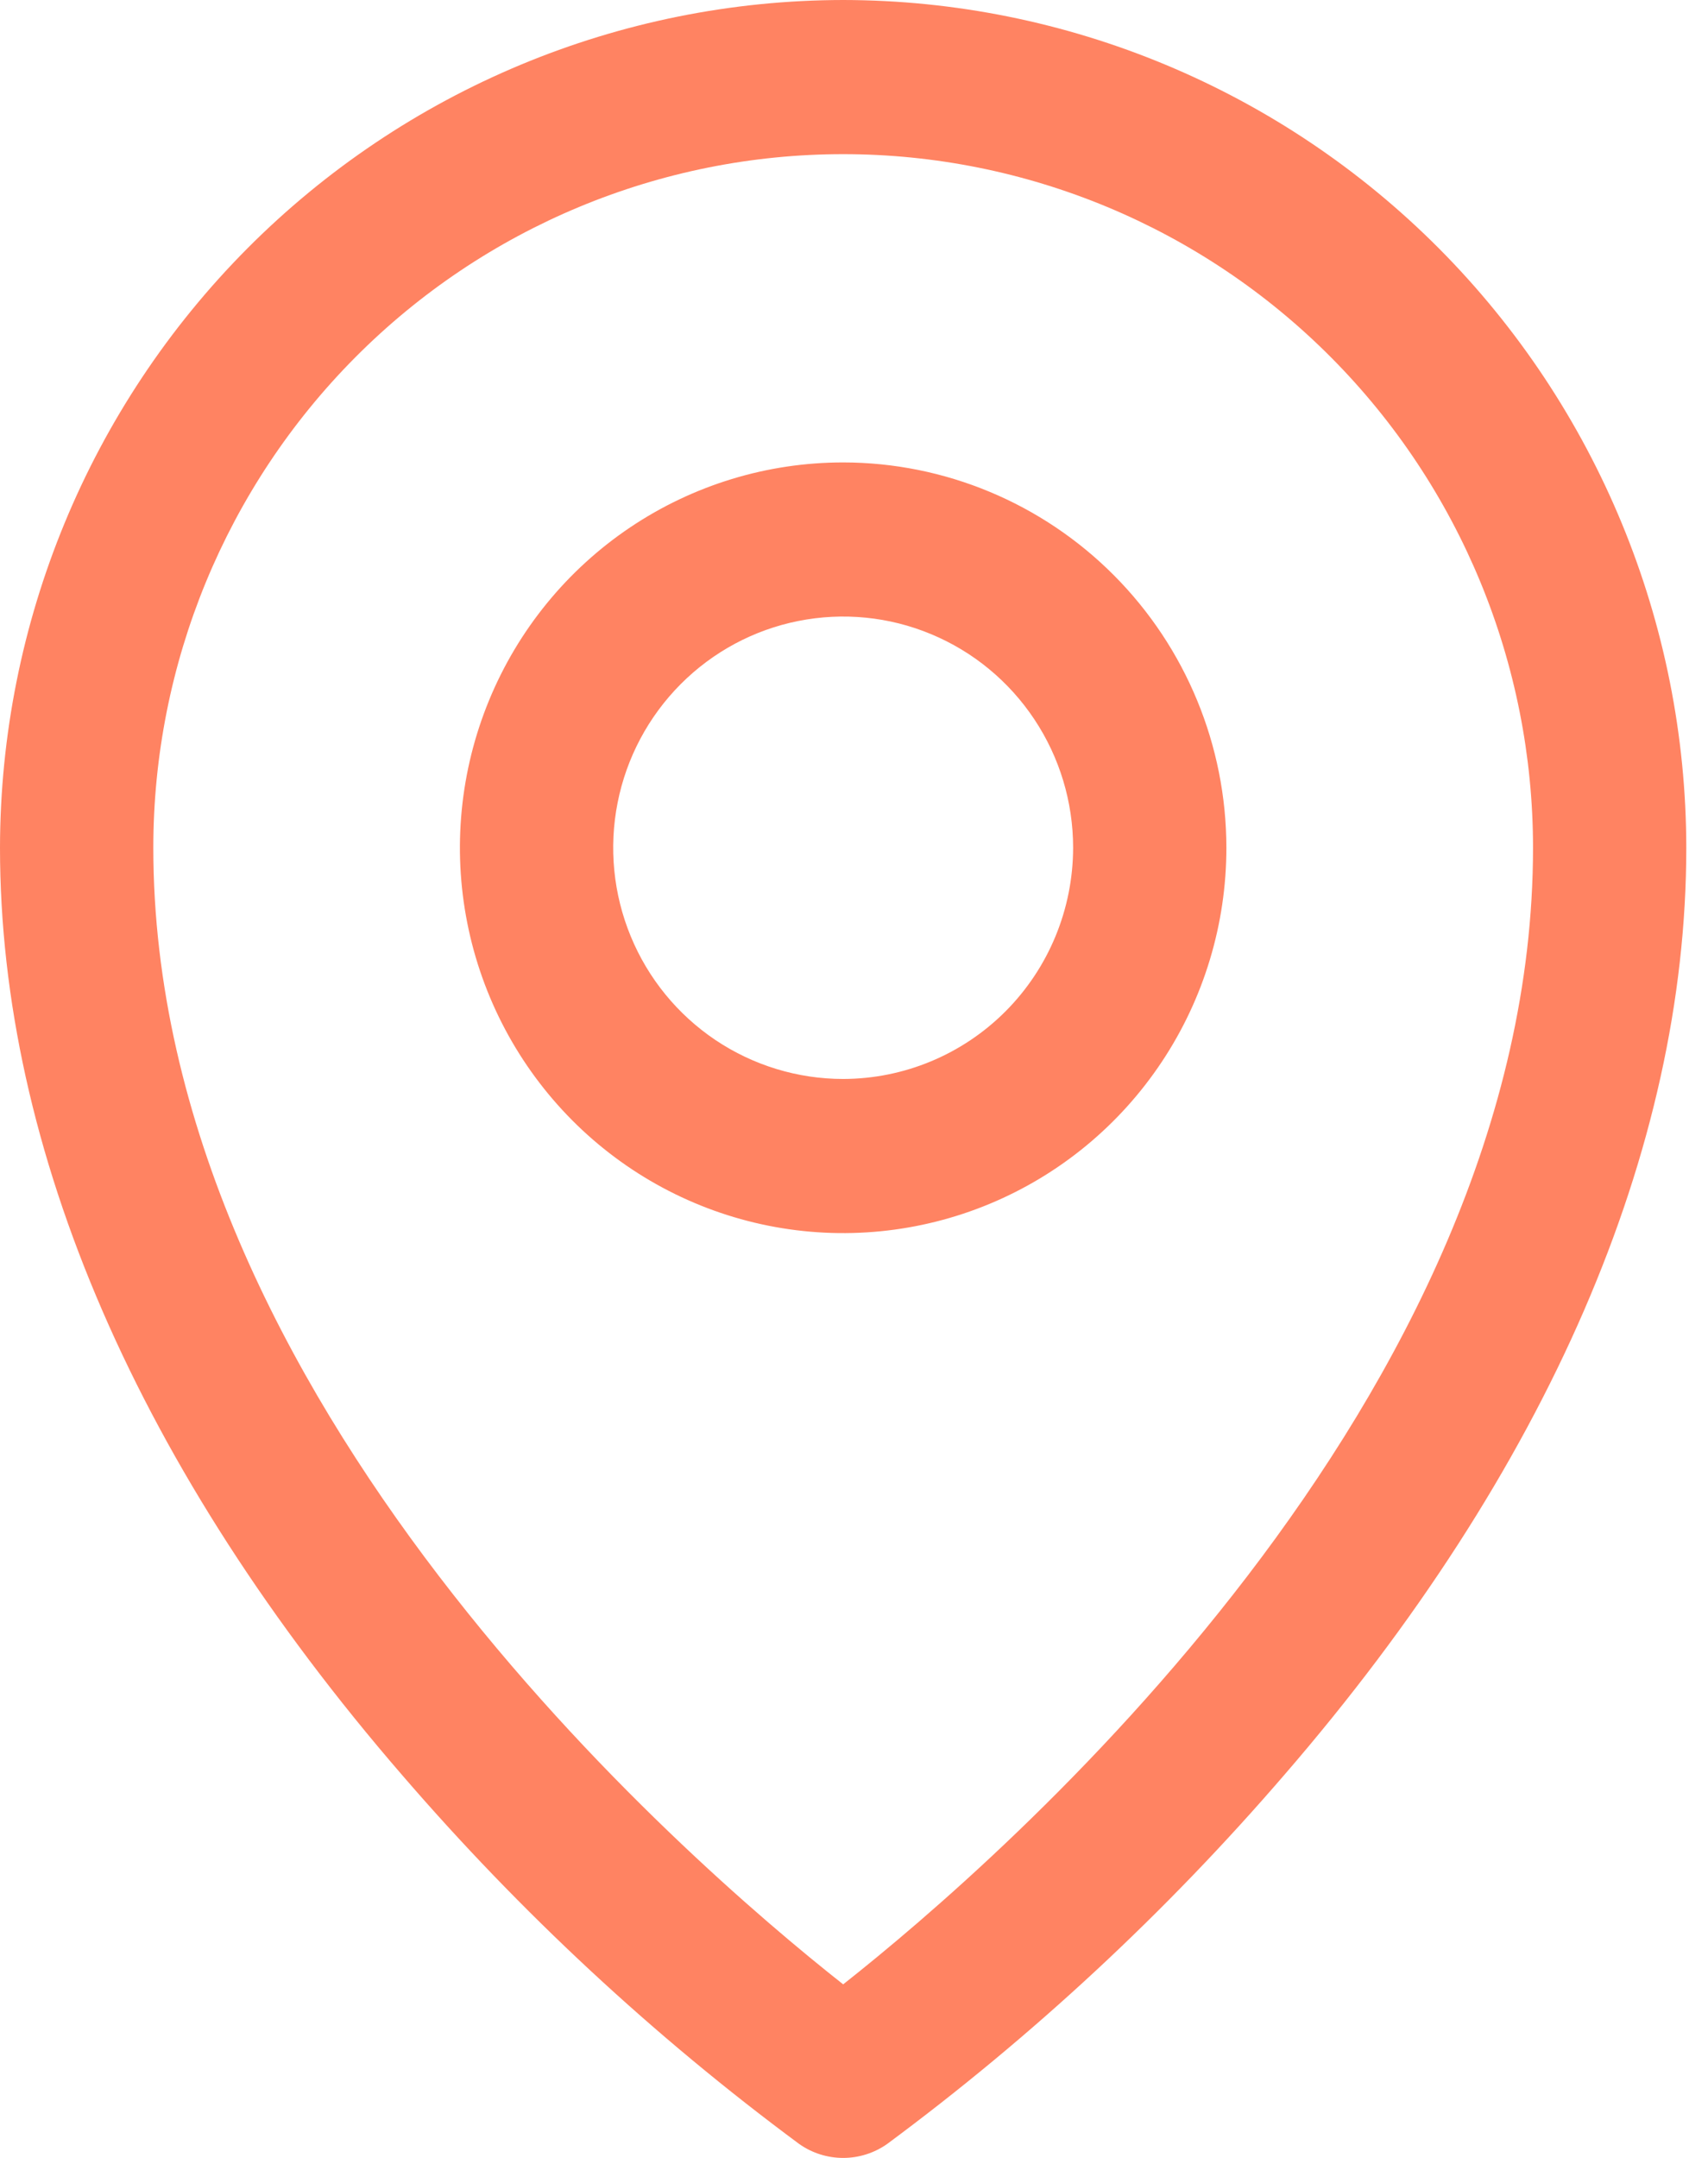 <svg width="38" height="48" viewBox="0 0 38 48" fill="none" xmlns="http://www.w3.org/2000/svg">
<path d="M18.759 10.286C17.072 10.286 15.424 10.788 14.021 11.73C12.619 12.672 11.526 14.011 10.881 15.577C10.236 17.143 10.067 18.867 10.396 20.529C10.725 22.192 11.537 23.719 12.729 24.918C13.922 26.117 15.441 26.933 17.095 27.264C18.749 27.595 20.464 27.425 22.022 26.776C23.58 26.127 24.911 25.029 25.848 23.619C26.785 22.21 27.285 20.552 27.285 18.857C27.283 16.585 26.384 14.406 24.785 12.799C23.186 11.192 21.019 10.288 18.759 10.286ZM18.759 24C17.747 24 16.758 23.698 15.916 23.133C15.075 22.568 14.419 21.765 14.032 20.825C13.645 19.886 13.543 18.851 13.741 17.854C13.938 16.856 14.426 15.94 15.141 15.221C15.857 14.501 16.768 14.011 17.761 13.813C18.753 13.615 19.782 13.716 20.716 14.106C21.651 14.495 22.45 15.154 23.012 16C23.575 16.846 23.875 17.84 23.875 18.857C23.873 20.221 23.334 21.528 22.375 22.492C21.415 23.456 20.115 23.998 18.759 24ZM18.759 0C13.785 0.006 9.017 1.994 5.5 5.529C1.984 9.065 0.006 13.858 0 18.857C0 25.585 3.093 32.717 8.945 39.482C11.579 42.539 14.542 45.292 17.781 47.69C18.067 47.892 18.409 48 18.759 48C19.108 48 19.45 47.892 19.737 47.69C22.975 45.292 25.939 42.539 28.572 39.482C34.424 32.717 37.517 25.585 37.517 18.857C37.512 13.858 35.533 9.065 32.017 5.529C28.5 1.994 23.732 0.006 18.759 0ZM18.759 44.139C15.234 41.36 3.411 31.121 3.411 18.857C3.411 14.765 5.028 10.841 7.906 7.947C10.784 5.054 14.688 3.429 18.759 3.429C22.829 3.429 26.733 5.054 29.611 7.947C32.49 10.841 34.107 14.765 34.107 18.857C34.107 31.121 22.282 41.36 18.759 44.139Z" fill="#FF8362"/>
</svg>

